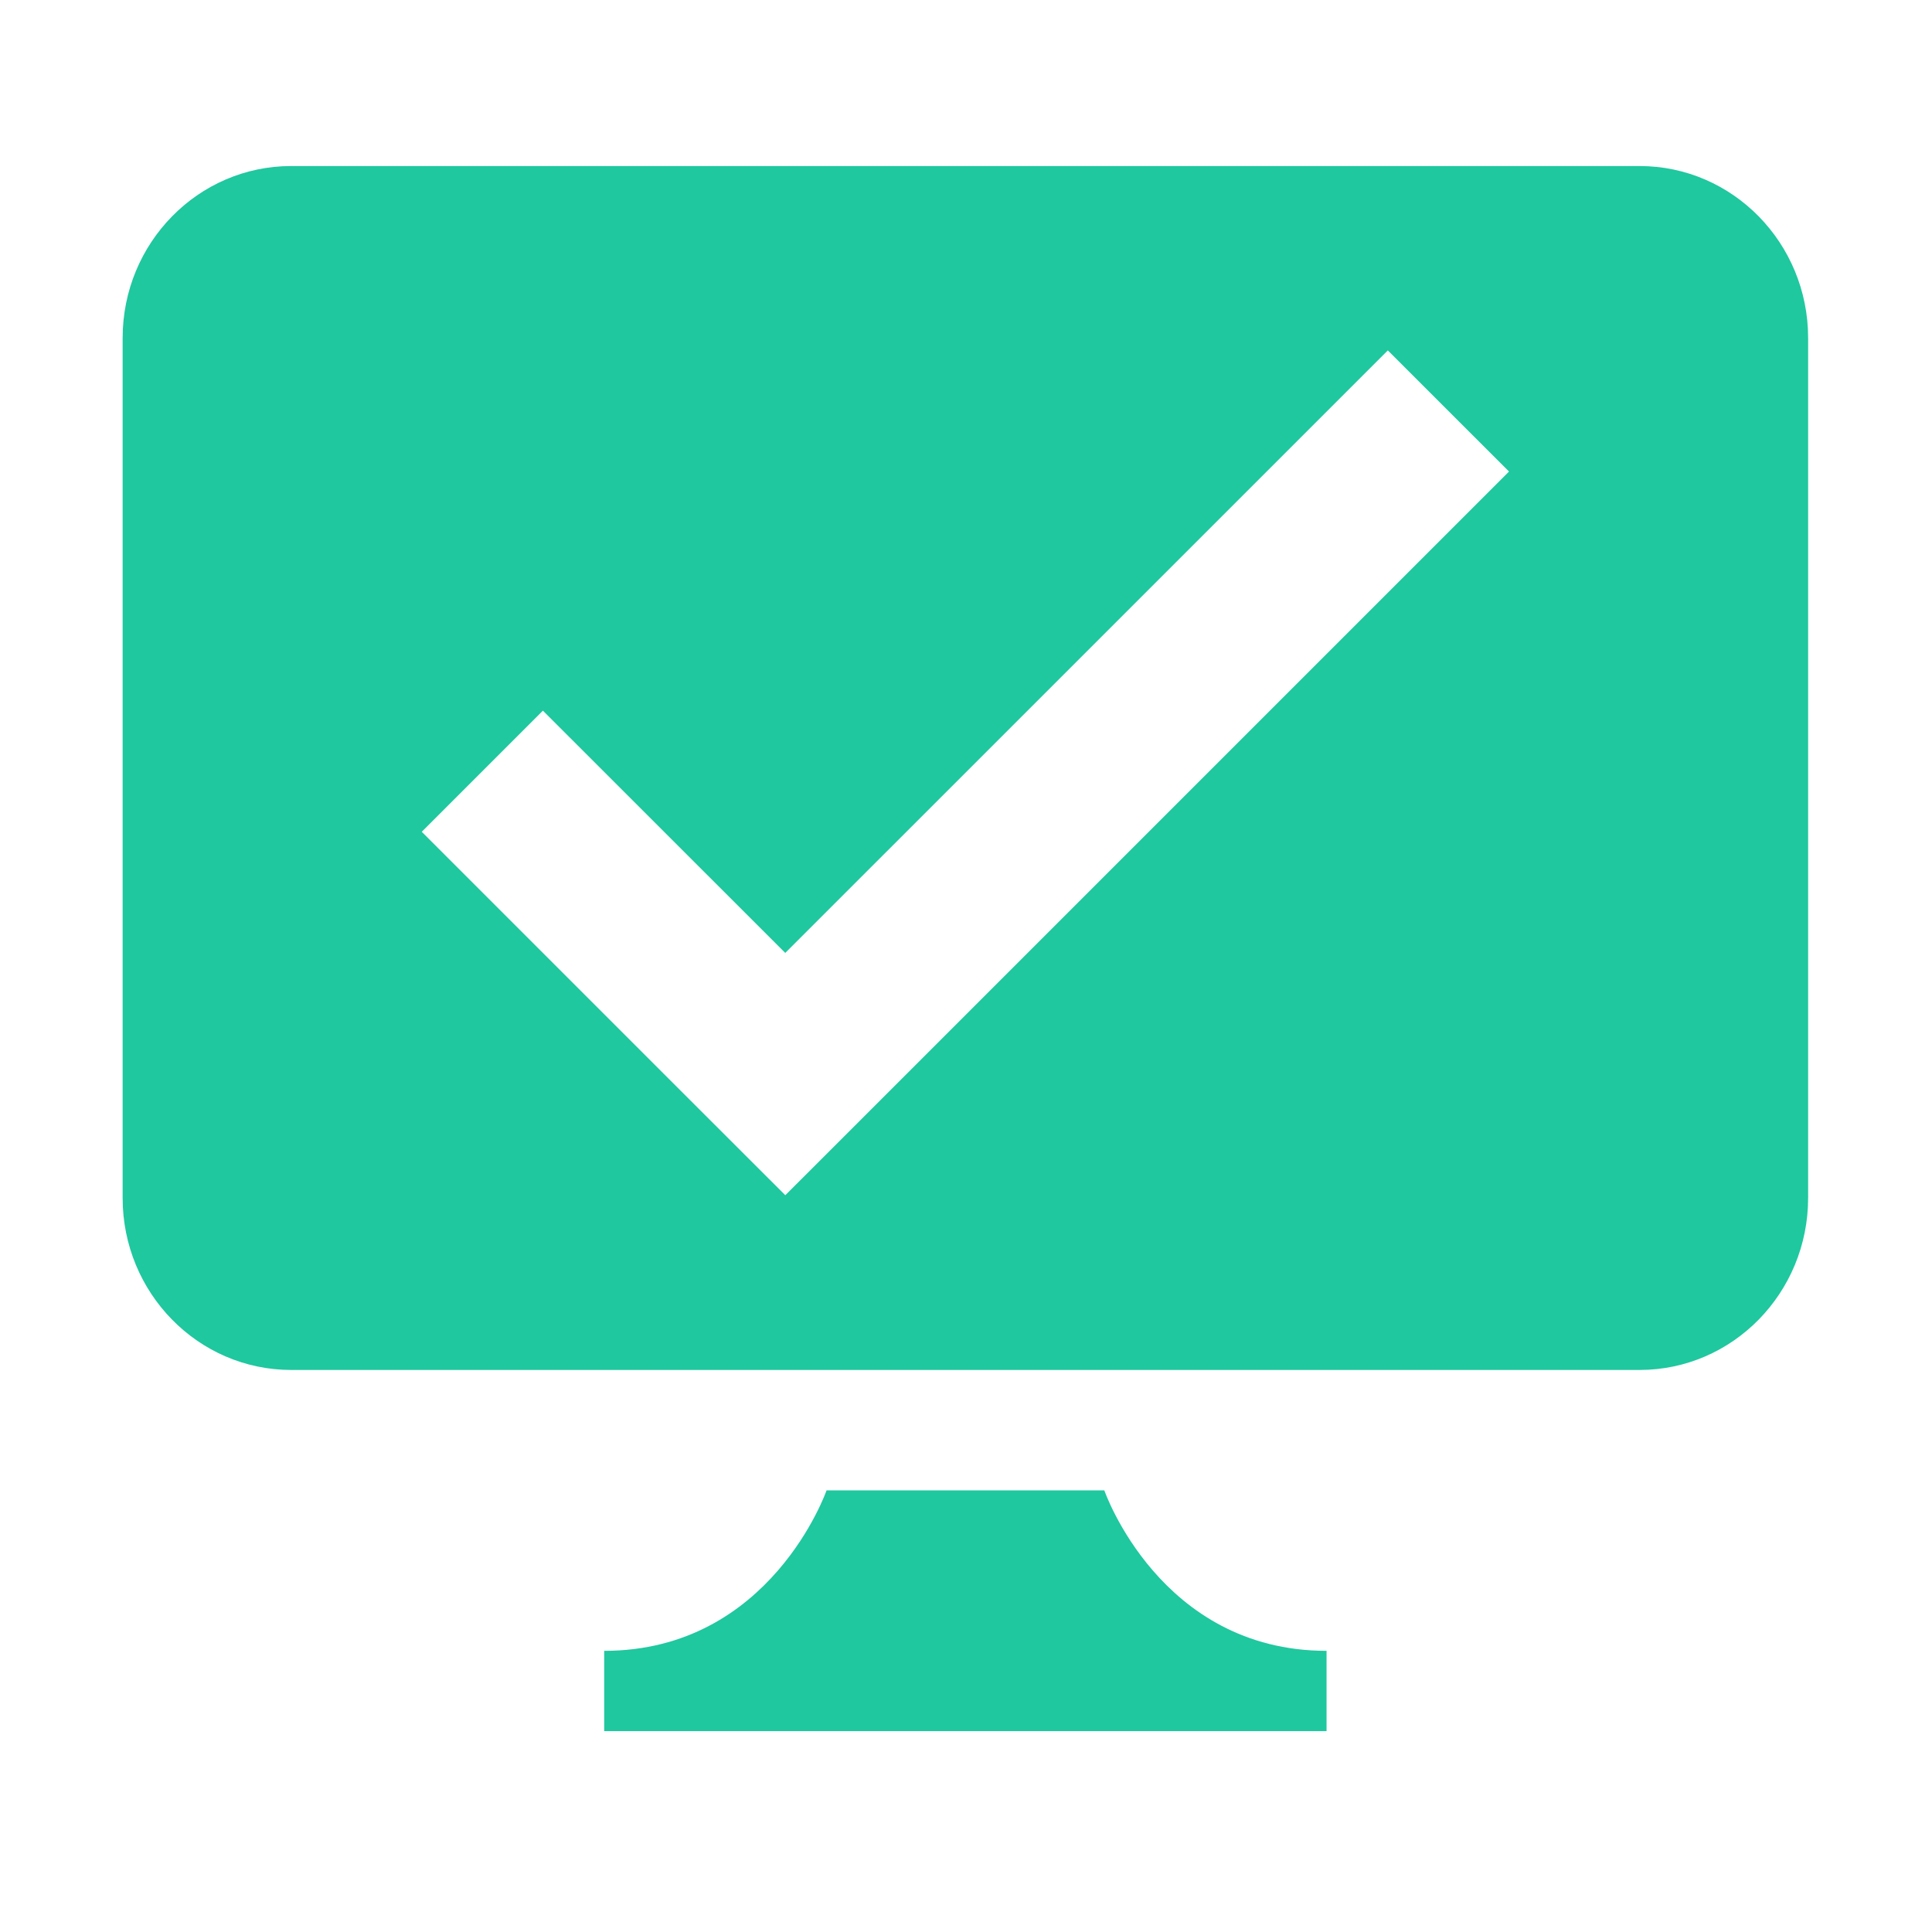 <?xml version="1.0" standalone="no"?><!DOCTYPE svg PUBLIC "-//W3C//DTD SVG 1.1//EN" "http://www.w3.org/Graphics/SVG/1.1/DTD/svg11.dtd"><svg t="1631247012216" class="icon" viewBox="0 0 1024 1024" version="1.1" xmlns="http://www.w3.org/2000/svg" p-id="39629" xmlns:xlink="http://www.w3.org/1999/xlink" width="48" height="48"><defs><style type="text/css"></style></defs><path d="M869.01 88.003H154.334C105.009 88.003 65 128.842 65 179.125v455.863c0 50.28 40.01 91.118 89.334 91.118H869.01c49.323 0 89.334-40.838 89.334-91.184V179.125c0-50.283-40.011-91.122-89.334-91.122zM585.308 789.917H438.1s-29.546 85.057-117.859 85.057v42.563h382.863v-42.563c-88.378 0-117.795-85.057-117.795-85.057zM480.43 569.319l-64.206 64.177-64.238-64.177-128.447-128.455 64.207-64.202L416.2 505.068l319.376-319.35 64.228 64.205L480.43 569.319z" p-id="39630" data-spm-anchor-id="a313x.7781069.0.i30" class="" fill="#1fc89f"></path></svg>